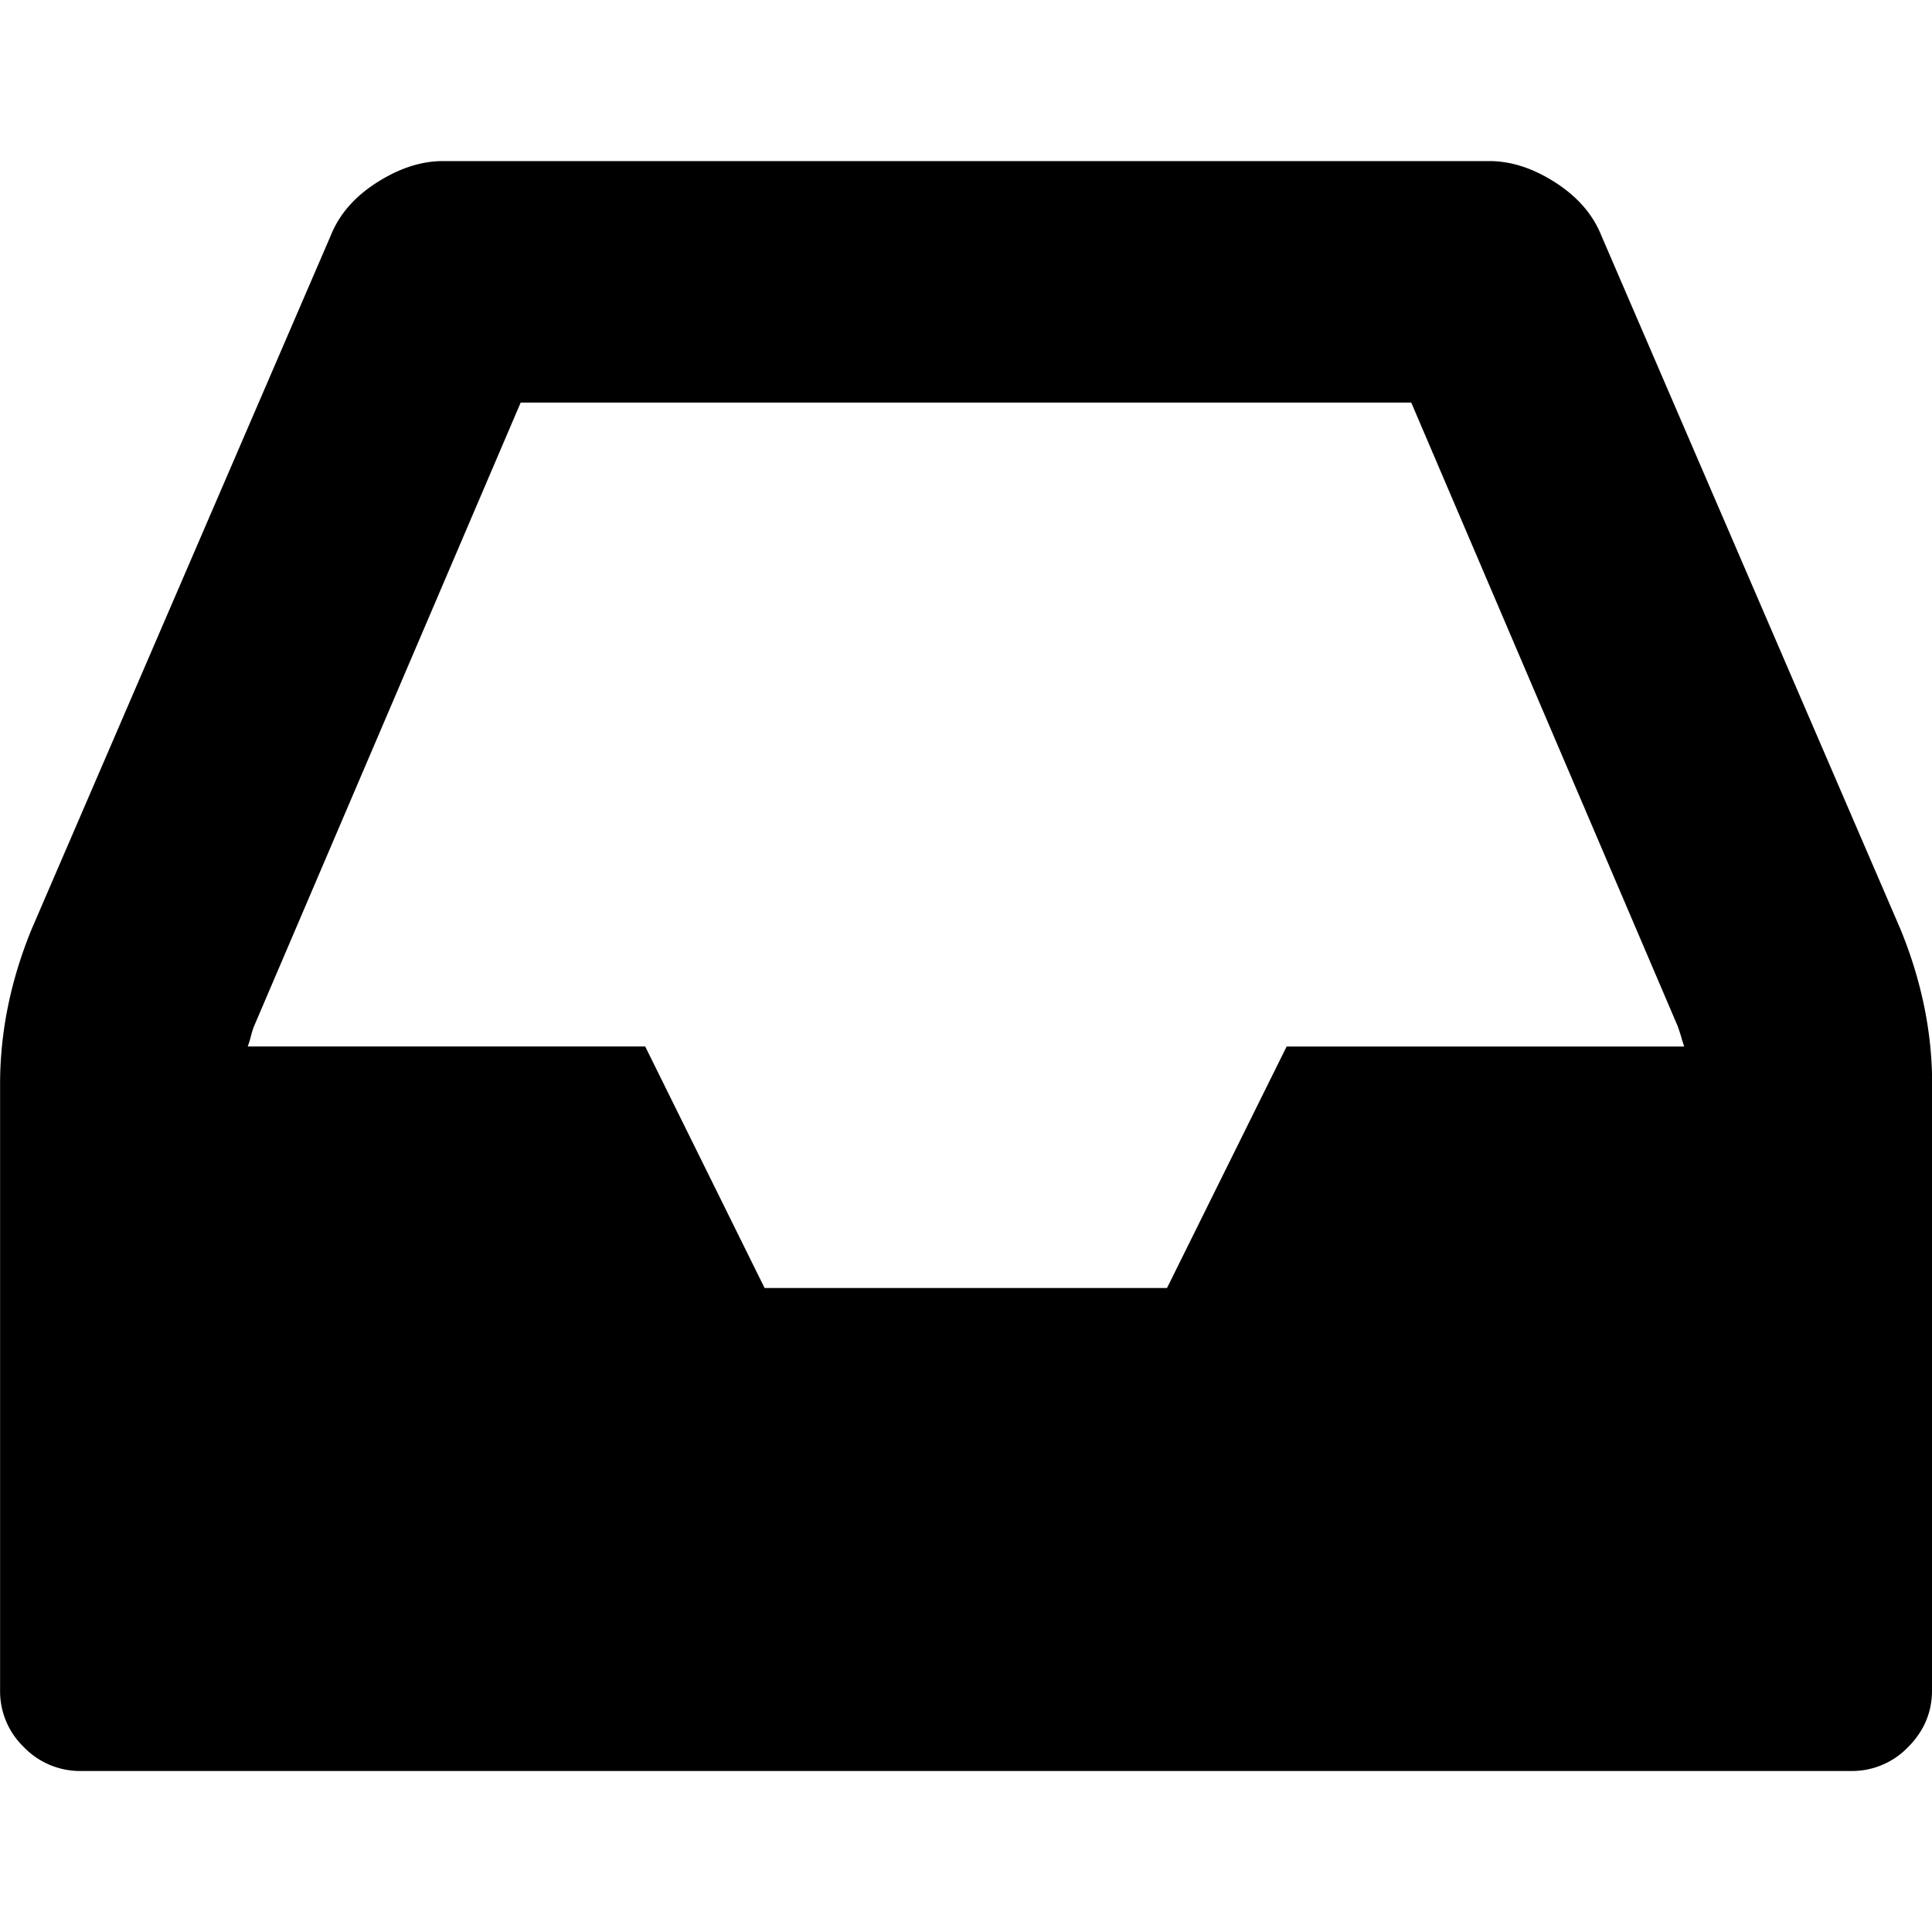<svg xmlns="http://www.w3.org/2000/svg" class="cel-icon cel-icon-stroke-width" viewBox="0 0 24 24"><path d="M24 13.469V21c0 .271-.1.506-.298.704A.965.965 0 0123 22H1.001a.97.97 0 01-.704-.296A.962.962 0 01.001 21v-7.531c0-.646.13-1.286.39-1.922L4.11 2.923c.105-.261.296-.48.572-.656s.549-.266.82-.266h12.999c.271 0 .545.089.82.266s.465.395.57.656l3.719 8.624c.26.636.392 1.276.392 1.922zM15.984 13h4.938a1.824 1.824 0 01-.039-.125c-.016-.053-.03-.093-.041-.125l-3.311-7.749H6.468L3.155 12.75c-.009.022-.023.063-.039.125s-.03.104-.039.125h4.938l1.483 3h4.999l1.486-3z"/></svg>